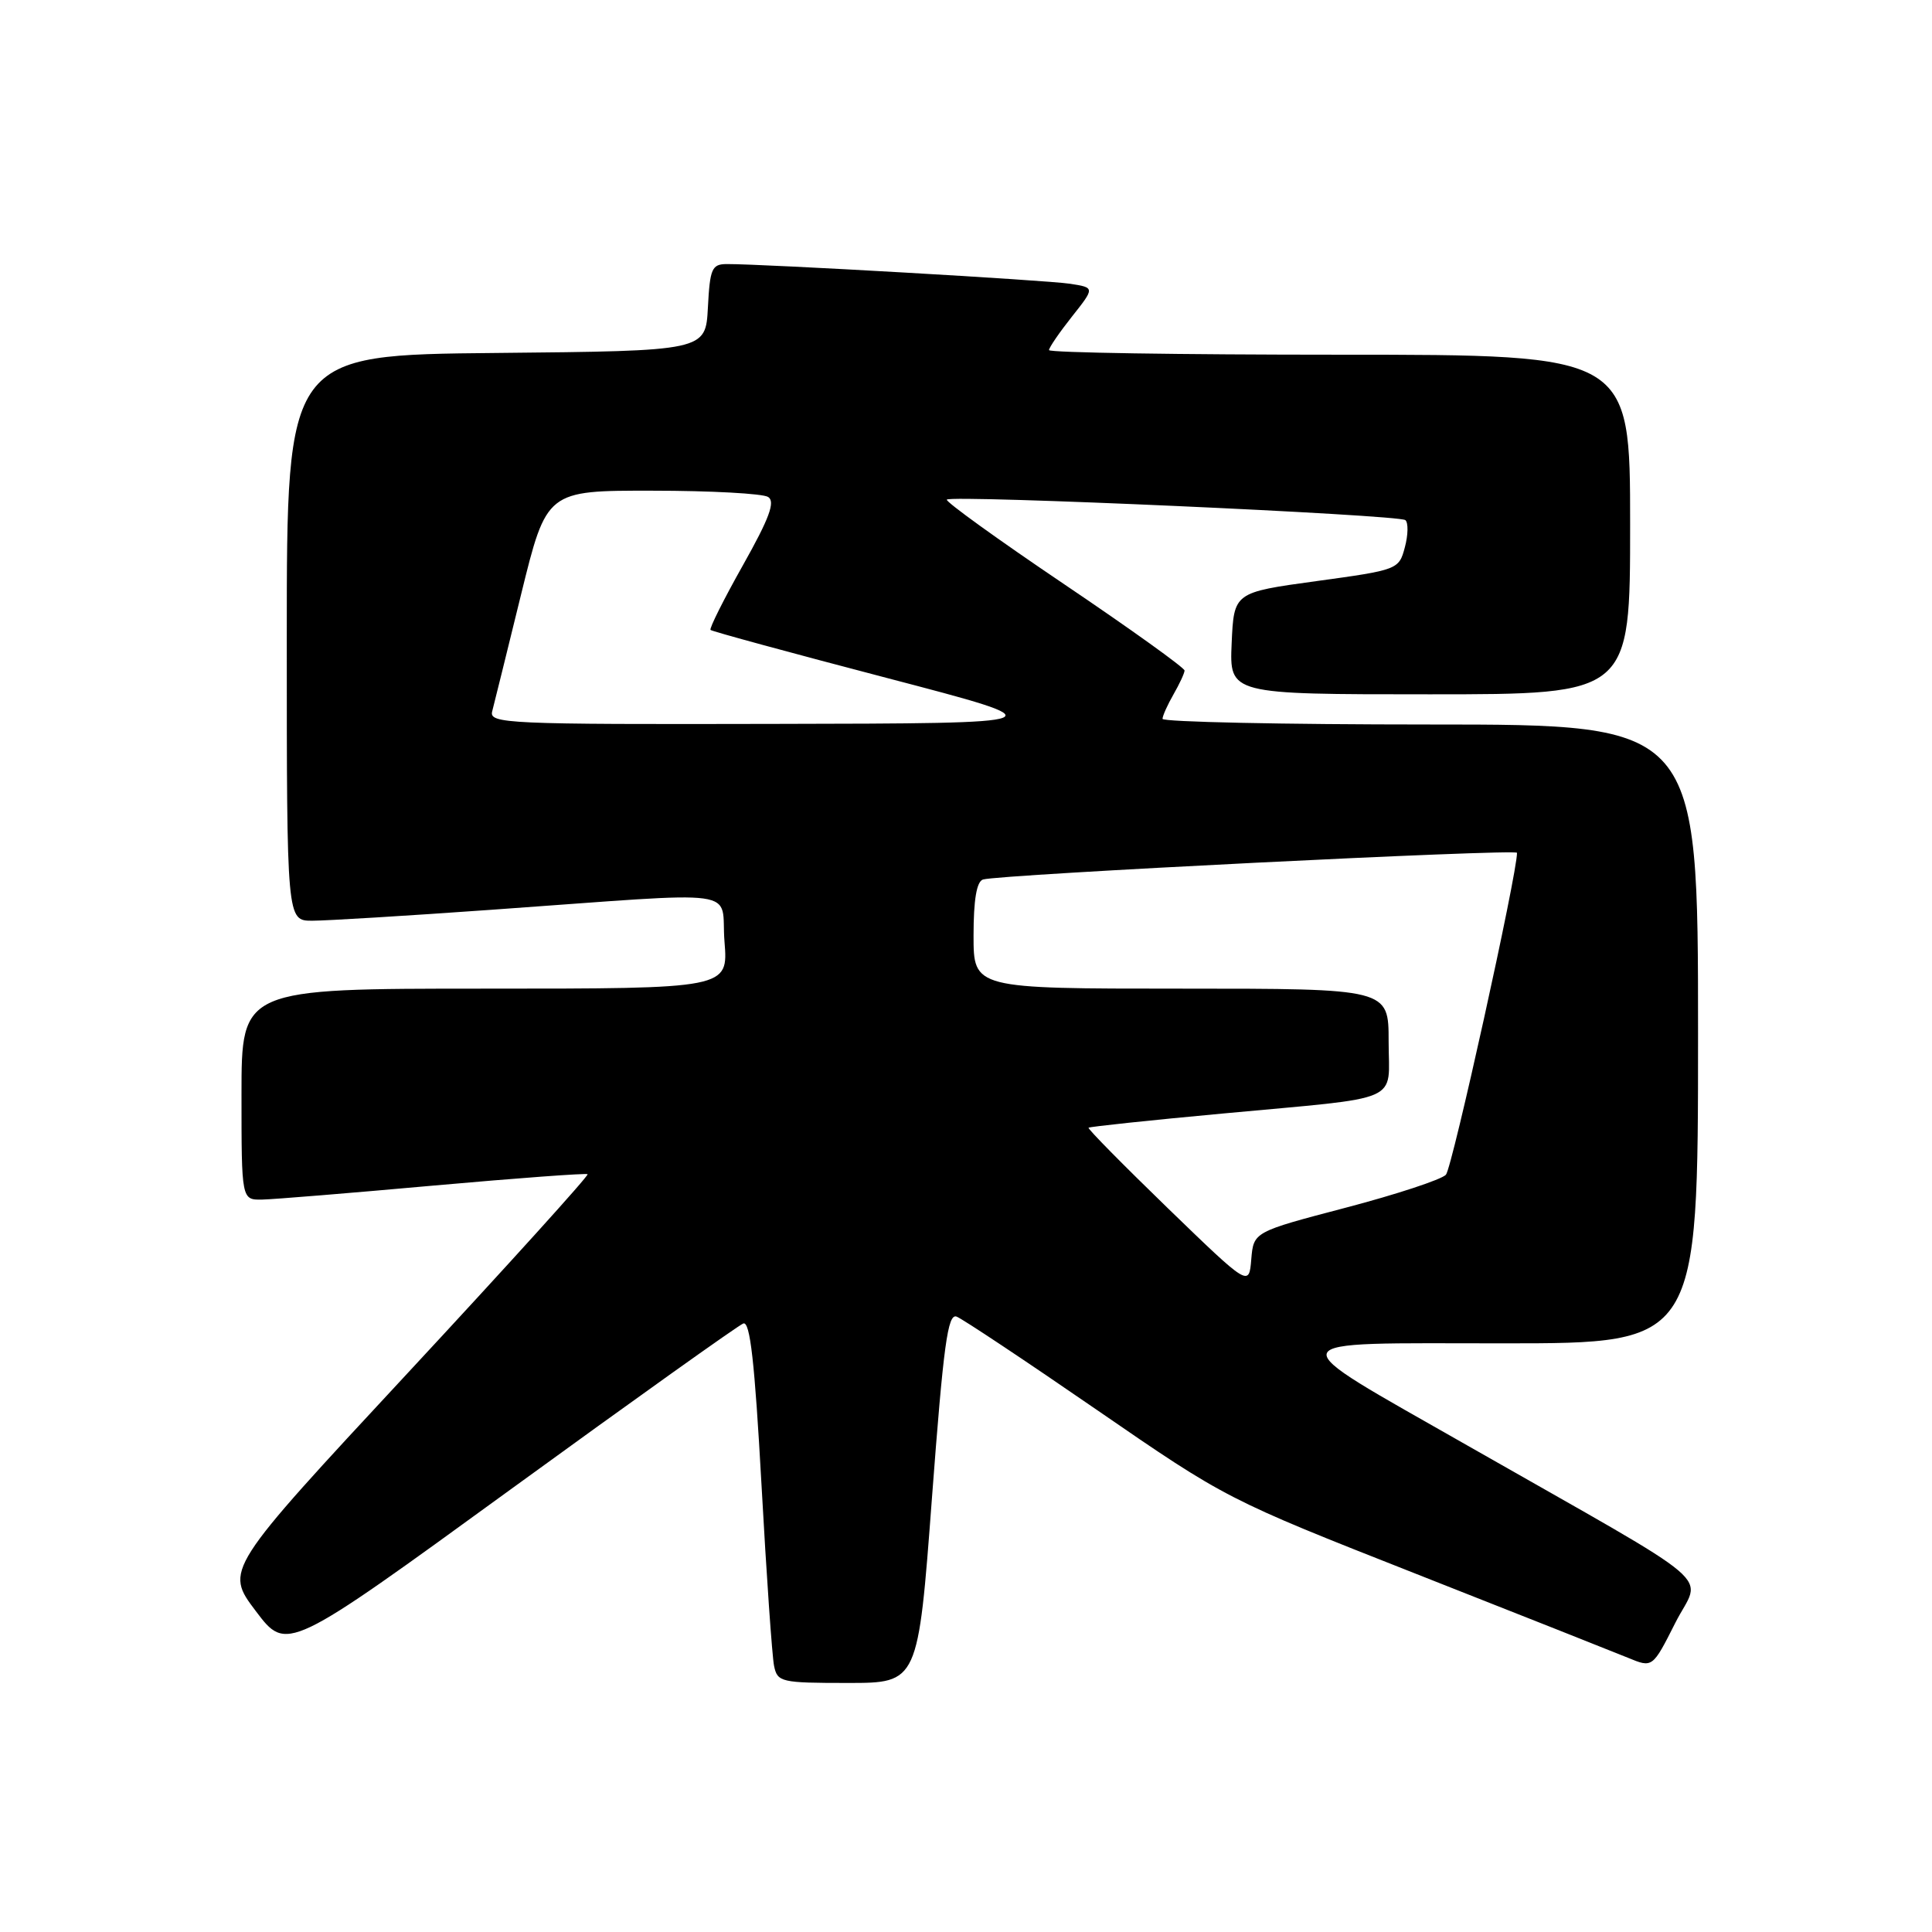 <?xml version="1.0" encoding="UTF-8" standalone="no"?>
<!DOCTYPE svg PUBLIC "-//W3C//DTD SVG 1.1//EN" "http://www.w3.org/Graphics/SVG/1.1/DTD/svg11.dtd" >
<svg xmlns="http://www.w3.org/2000/svg" xmlns:xlink="http://www.w3.org/1999/xlink" version="1.1" viewBox="0 0 256 256">
 <g >
 <path fill="currentColor"
d=" M 123.49 198.46 C 125.02 178.17 125.58 174.01 126.76 174.46 C 127.54 174.76 135.90 180.32 145.34 186.82 C 162.45 198.60 162.58 198.67 187.50 208.49 C 201.25 213.91 213.95 218.94 215.73 219.67 C 218.97 221.01 218.97 221.01 221.98 215.05 C 225.41 208.24 228.79 211.12 194.50 191.57 C 168.96 177.00 168.60 178.00 199.28 178.00 C 225.00 178.00 225.00 178.00 225.00 137.00 C 225.00 96.00 225.00 96.00 189.50 96.00 C 169.97 96.00 154.02 95.66 154.04 95.25 C 154.05 94.84 154.71 93.38 155.50 92.00 C 156.29 90.62 156.95 89.21 156.96 88.85 C 156.98 88.50 149.81 83.35 141.02 77.42 C 132.23 71.49 125.23 66.44 125.46 66.20 C 126.12 65.55 185.40 68.20 186.22 68.92 C 186.62 69.26 186.59 70.89 186.15 72.52 C 185.37 75.47 185.23 75.52 174.43 77.00 C 163.50 78.50 163.50 78.50 163.20 85.25 C 162.91 92.00 162.91 92.00 189.45 92.00 C 216.00 92.00 216.00 92.00 216.00 69.50 C 216.00 47.00 216.00 47.00 177.50 47.00 C 156.32 47.00 139.00 46.73 139.00 46.39 C 139.00 46.06 140.37 44.06 142.04 41.95 C 145.08 38.11 145.08 38.11 141.79 37.60 C 138.72 37.12 101.17 34.97 96.30 34.99 C 94.32 35.00 94.07 35.59 93.80 40.75 C 93.50 46.50 93.50 46.50 65.75 46.77 C 38.00 47.03 38.00 47.03 38.00 84.52 C 38.00 122.00 38.00 122.00 41.37 122.00 C 43.22 122.00 53.91 121.35 65.12 120.55 C 99.38 118.12 95.42 117.58 96.00 124.78 C 96.50 131.00 96.50 131.00 64.25 131.00 C 32.00 131.00 32.00 131.00 32.00 145.00 C 32.00 159.00 32.00 159.00 34.75 158.95 C 36.26 158.92 46.50 158.08 57.50 157.09 C 68.50 156.11 77.66 155.43 77.86 155.59 C 78.06 155.75 67.32 167.62 54.00 181.96 C 29.78 208.03 29.78 208.03 33.89 213.47 C 38.00 218.92 38.00 218.92 67.64 197.37 C 83.94 185.52 97.82 175.62 98.49 175.37 C 99.39 175.02 100.00 180.46 100.90 196.70 C 101.56 208.69 102.31 219.51 102.57 220.75 C 103.01 222.89 103.50 223.00 112.34 223.00 C 121.65 223.00 121.65 223.00 123.49 198.46 Z  M 154.74 160.09 C 148.83 154.36 144.10 149.57 144.24 149.43 C 144.38 149.29 152.38 148.44 162.00 147.55 C 186.27 145.29 184.00 146.28 184.00 137.98 C 184.00 131.00 184.00 131.00 156.50 131.00 C 129.00 131.00 129.00 131.00 129.00 123.97 C 129.00 119.22 129.41 116.81 130.25 116.54 C 132.29 115.88 201.00 112.45 201.01 113.00 C 201.07 115.60 192.42 154.78 191.59 155.66 C 190.99 156.30 185.01 158.27 178.30 160.03 C 166.11 163.23 166.11 163.23 165.80 166.86 C 165.50 170.50 165.50 170.50 154.74 160.09 Z  M 65.22 94.25 C 65.47 93.29 67.20 86.31 69.05 78.75 C 72.43 65.00 72.43 65.00 86.46 65.02 C 94.18 65.02 101.08 65.40 101.78 65.85 C 102.76 66.46 101.95 68.66 98.44 74.90 C 95.89 79.43 93.96 83.29 94.15 83.47 C 94.34 83.66 104.85 86.52 117.50 89.83 C 140.50 95.85 140.50 95.85 102.63 95.92 C 67.04 96.00 64.79 95.89 65.22 94.25 Z "/>
</g>
</svg>